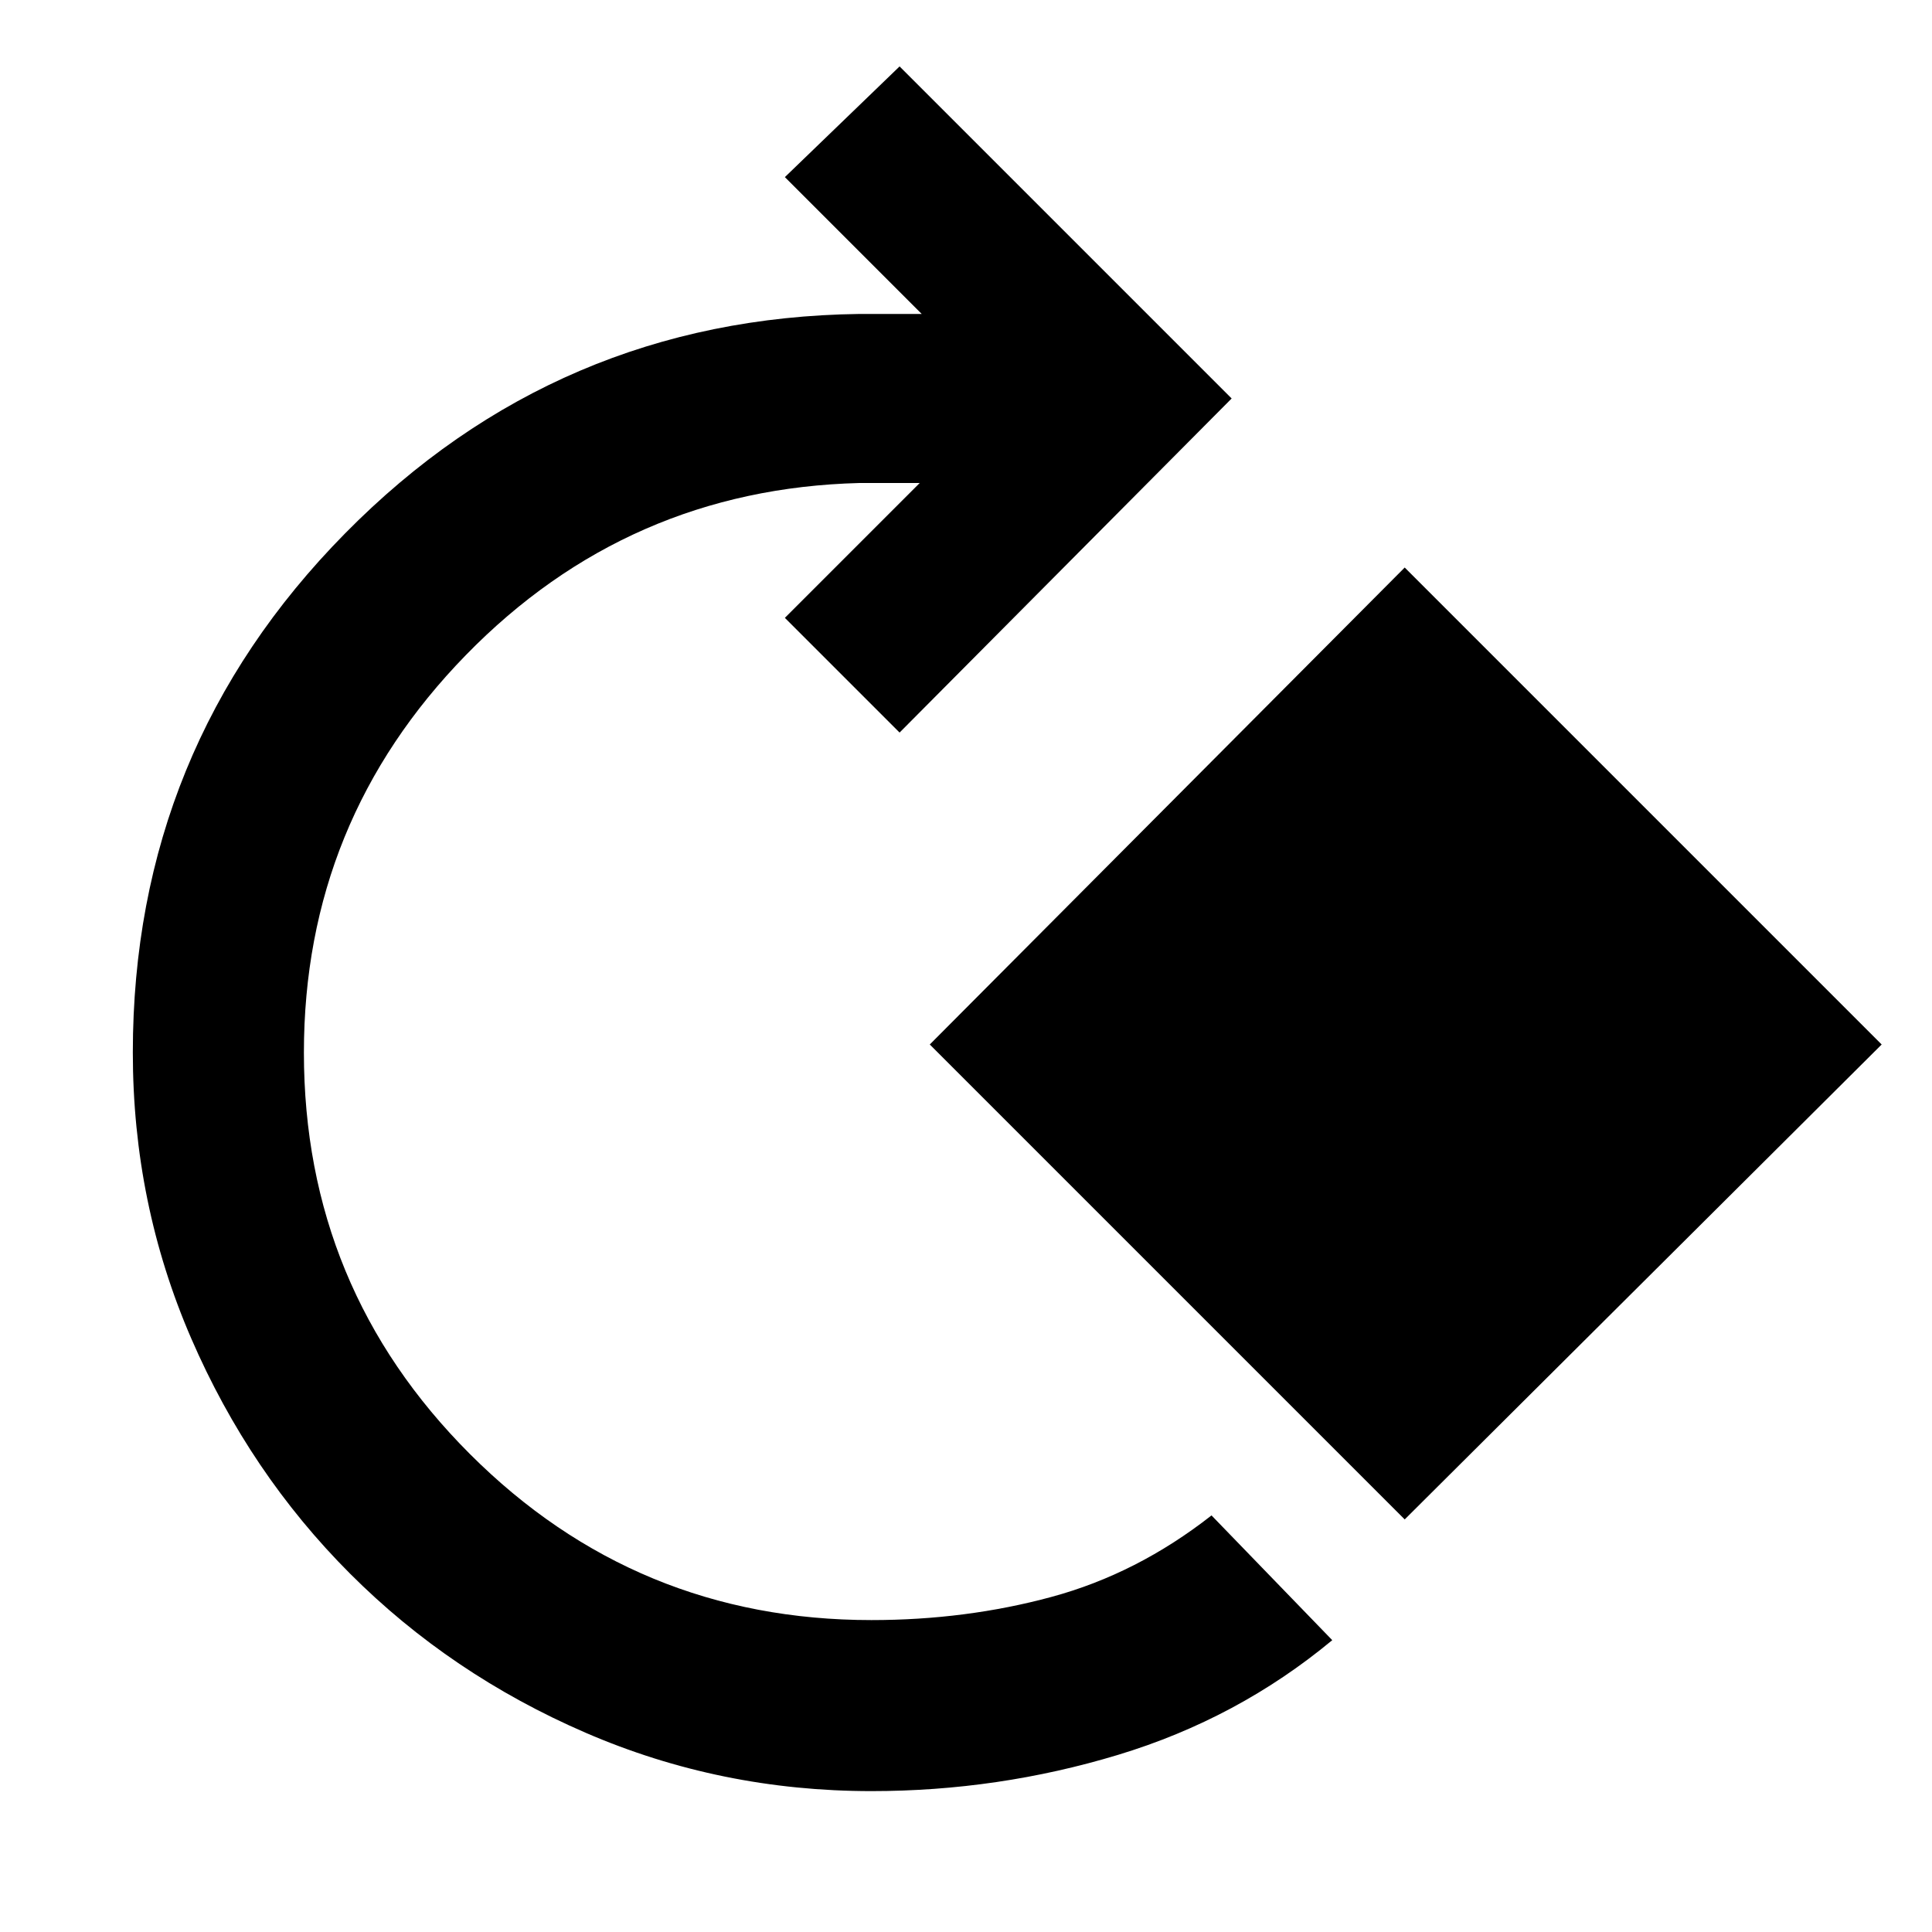 <svg xmlns="http://www.w3.org/2000/svg" height="40" width="40"><path d="M18.042 37.083q-3.125 0-5.917-1.208T7.25 32.583Q5.167 30.5 3.958 27.708 2.75 24.917 2.75 21.792q0-6.292 4.396-10.75Q11.542 6.583 17.792 6.5h1.291L16.25 3.667l2.375-2.292L25.5 8.25l-6.875 6.917-2.375-2.375L19.042 10h-1.25q-4.792.125-8.146 3.562Q6.292 17 6.292 21.792q0 4.875 3.437 8.312 3.438 3.438 8.313 3.438 1.958 0 3.729-.48 1.771-.479 3.312-1.687l2.5 2.583q-1.958 1.625-4.437 2.375t-5.104.75Zm11.041-5.625-9.833-9.833 9.833-9.875 9.875 9.875Z"/></svg>
